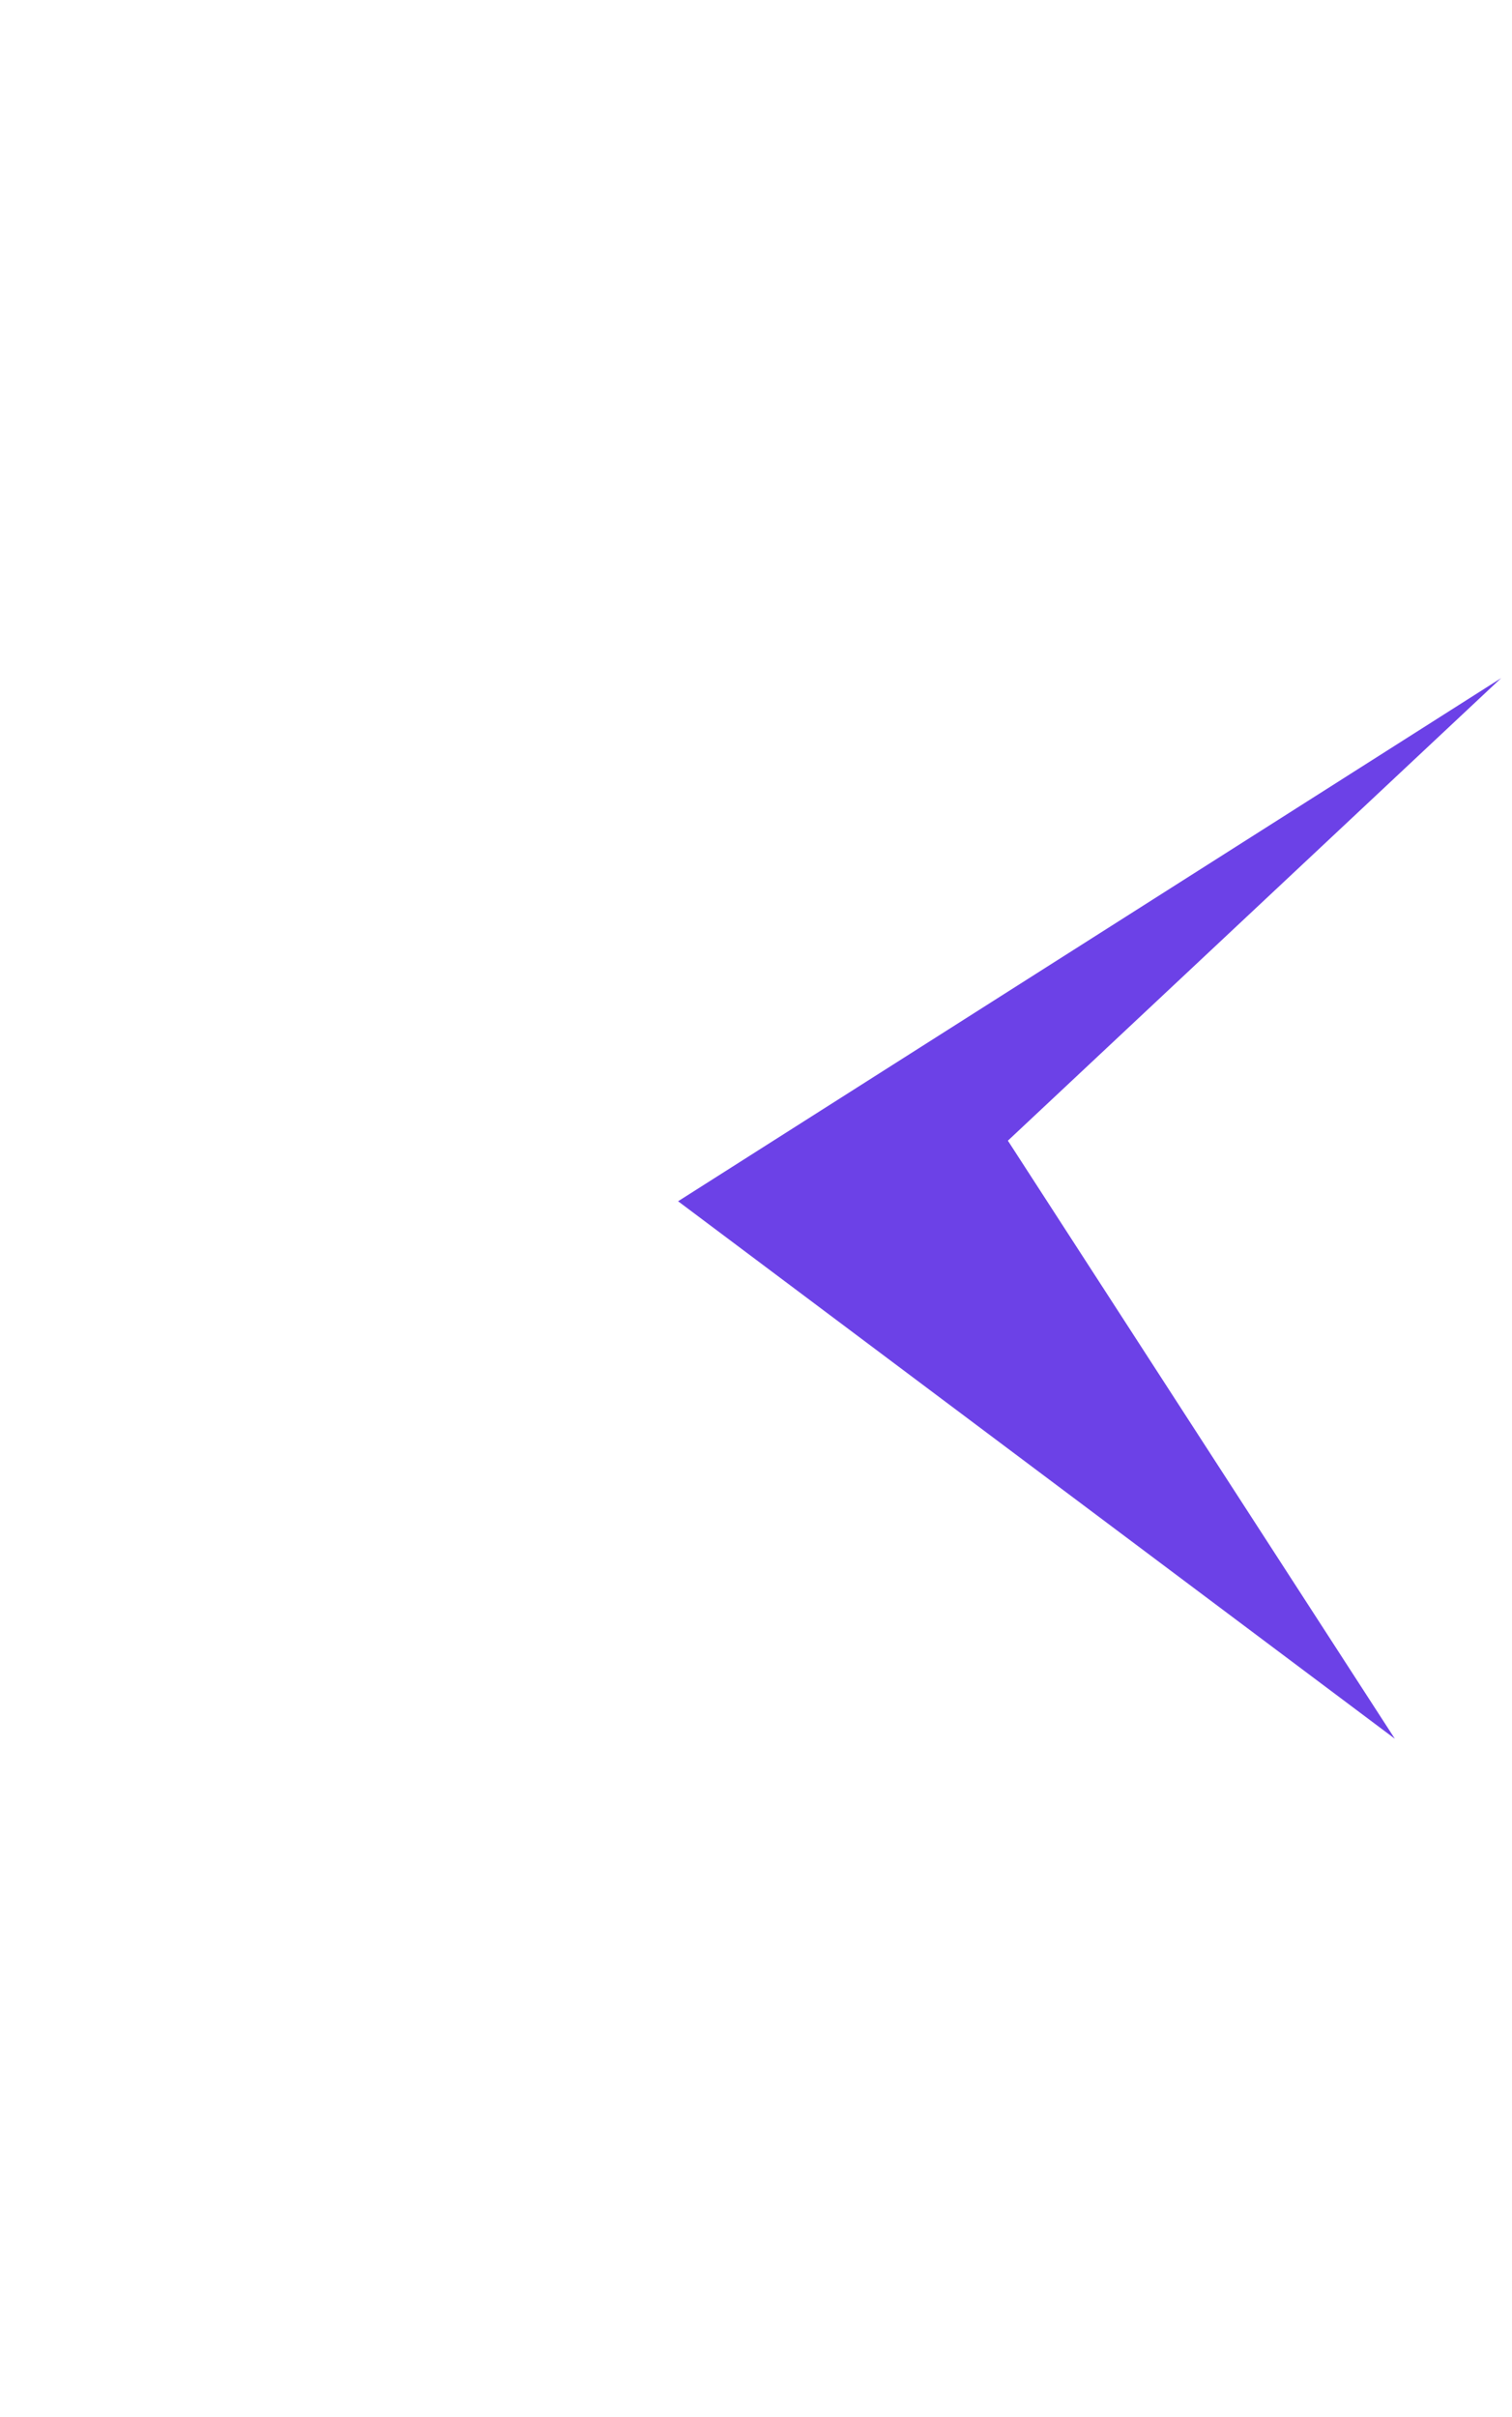 <svg width="702" height="1122" viewBox="0 0 702 1122" fill="none" xmlns="http://www.w3.org/2000/svg">
<g filter="url(#filter0_f_123_309)">
<path d="M467.944 529.551L647.6 807.198L314.829 557.68L696.973 314.798L467.944 529.551Z" fill="#6C41E7"/>
</g>
<defs>
<filter id="filter0_f_123_309" x="0.83" y="0.798" width="1010.14" height="1120.4" filterUnits="userSpaceOnUse" color-interpolation-filters="sRGB">
<feFlood flood-opacity="0" result="BackgroundImageFix"/>
<feBlend mode="normal" in="SourceGraphic" in2="BackgroundImageFix" result="shape"/>
<feGaussianBlur stdDeviation="157" result="effect1_foregroundBlur_123_309"/>
</filter>
</defs>
</svg>
